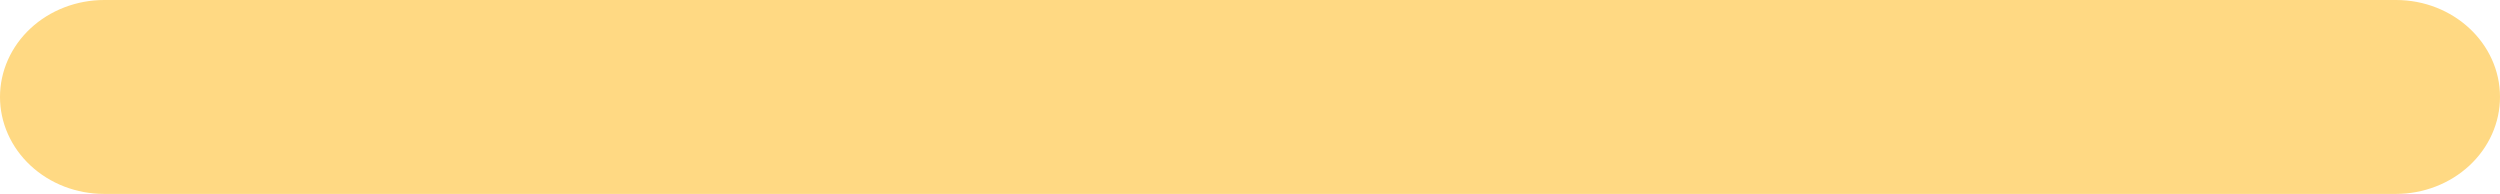 <svg 
          width="74.402" 
          height="5.771" fill="none" 
          xmlns="http://www.w3.org/2000/svg">
          <path d="M 74.402 2.886 C 74.402 3.651 74.075 4.385 73.493 4.926 C 72.912 5.467 72.123 5.771 71.301 5.771 L 3.101 5.771 C 2.694 5.771 2.29 5.697 1.914 5.552 C 1.538 5.407 1.196 5.194 0.908 4.926 C 0.62 4.658 0.392 4.34 0.236 3.99 C 0.08 3.64 0 3.265 0 2.886 C 0 2.507 0.08 2.131 0.236 1.781 C 0.392 1.431 0.62 1.113 0.908 0.845 C 1.196 0.577 1.538 0.365 1.914 0.22 C 2.29 0.075 2.694 -2.2587016610465272e-8 3.101 1.2927928076234637e-14 L 71.305 1.2927928076234637e-14 C 73.014 1.2927928076234637e-14 74.402 1.292 74.402 2.886 L 74.402 2.886 Z" fill="rgb(255,217,131)"/>
        </svg>